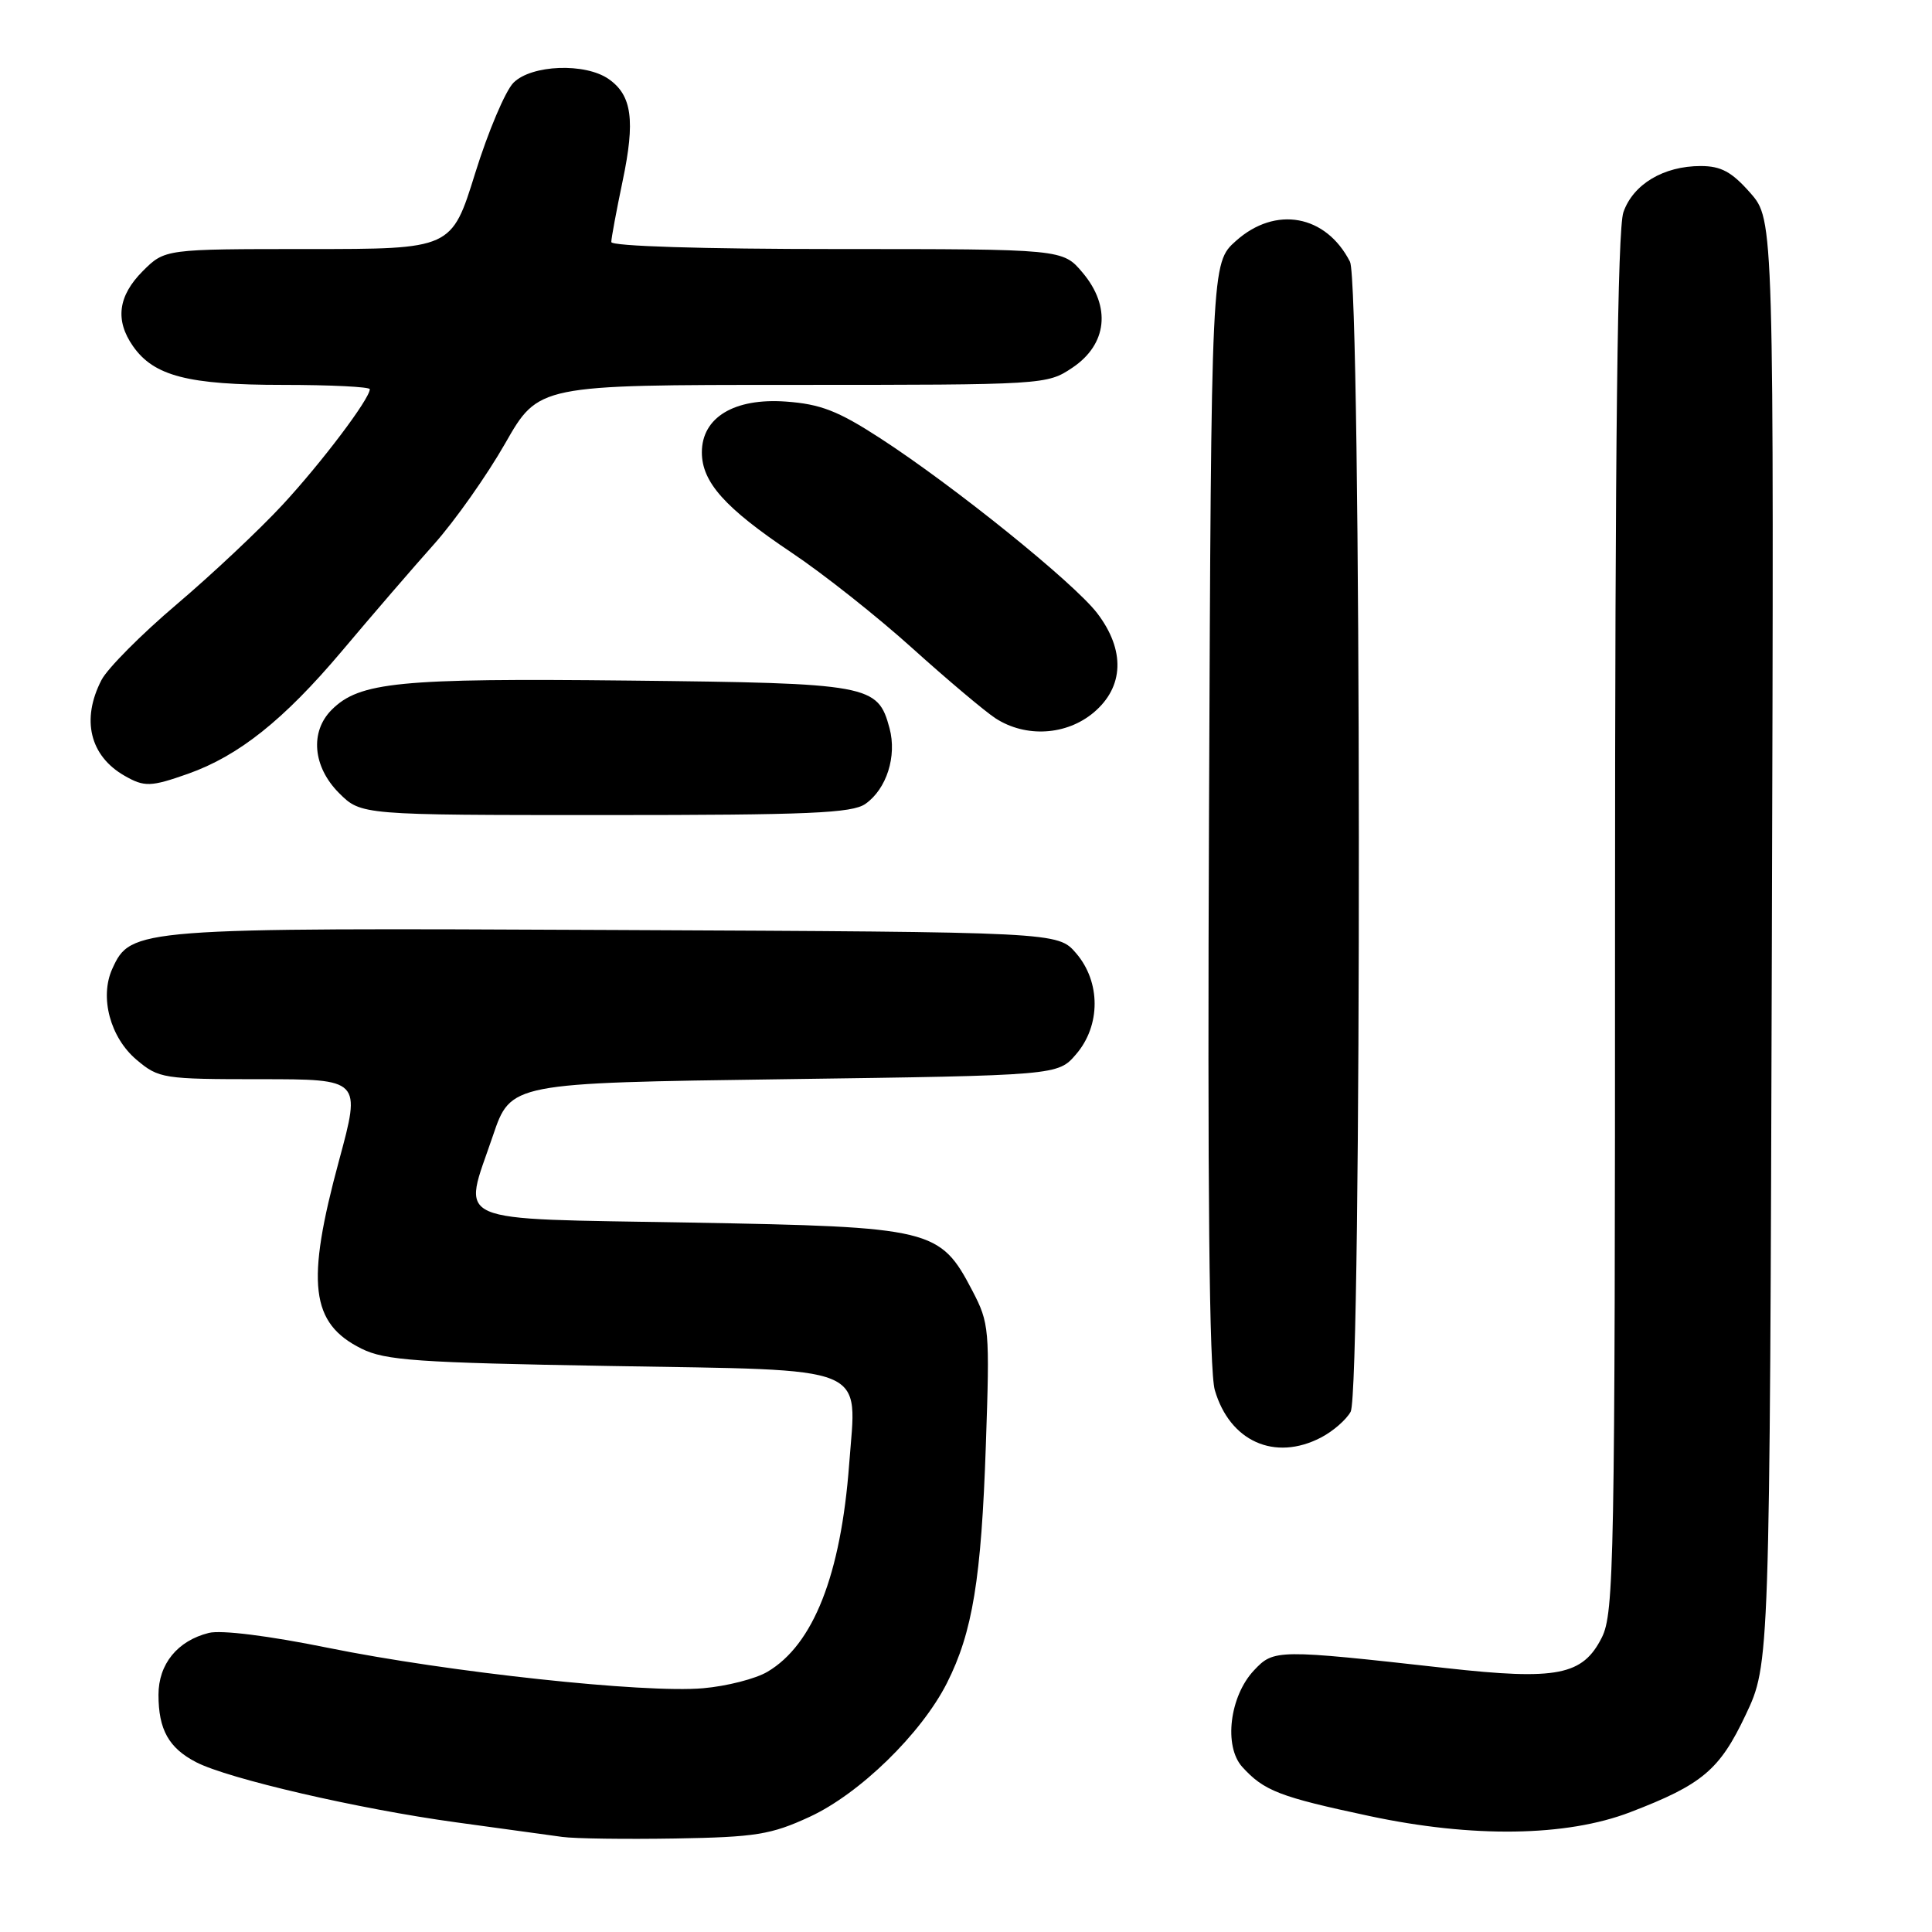 <?xml version="1.0" encoding="UTF-8" standalone="no"?>
<!DOCTYPE svg PUBLIC "-//W3C//DTD SVG 1.1//EN" "http://www.w3.org/Graphics/SVG/1.1/DTD/svg11.dtd" >
<svg xmlns="http://www.w3.org/2000/svg" xmlns:xlink="http://www.w3.org/1999/xlink" version="1.1" viewBox="0 0 256 256">
 <g >
 <path fill="currentColor"
d=" M 107.26 240.75 C 113.89 237.70 122.08 229.72 125.48 223.00 C 128.87 216.28 130.03 209.21 130.63 191.50 C 131.16 176.12 131.09 175.33 128.84 171.02 C 124.55 162.81 123.55 162.57 91.50 162.00 C 59.11 161.42 61.29 162.38 65.31 150.50 C 67.68 143.50 67.68 143.50 103.93 143.00 C 140.18 142.50 140.18 142.50 142.59 139.69 C 145.86 135.89 145.86 130.11 142.59 126.31 C 140.17 123.50 140.17 123.50 81.61 123.23 C 18.00 122.93 17.33 122.98 14.88 128.37 C 13.17 132.13 14.60 137.49 18.11 140.44 C 21.04 142.91 21.64 143.00 34.50 143.00 C 47.84 143.00 47.84 143.00 44.93 153.75 C 40.51 170.05 41.14 175.34 47.89 178.70 C 51.04 180.27 55.25 180.56 80.83 181.00 C 115.77 181.60 113.51 180.67 112.52 194.00 C 111.42 208.67 107.78 217.93 101.69 221.52 C 100.13 222.45 96.29 223.43 93.17 223.70 C 85.45 224.39 59.35 221.57 43.44 218.34 C 35.62 216.75 29.30 215.96 27.67 216.37 C 23.51 217.41 21.00 220.50 21.00 224.57 C 21.00 229.18 22.36 231.62 25.99 233.50 C 30.25 235.70 47.53 239.70 60.38 241.46 C 66.50 242.30 72.85 243.17 74.50 243.40 C 76.15 243.63 82.90 243.72 89.50 243.61 C 100.11 243.43 102.17 243.10 107.26 240.75 Z  M 216.00 240.13 C 225.57 236.46 227.86 234.53 231.31 227.23 C 234.50 220.50 234.50 220.50 234.78 124.82 C 235.06 29.14 235.06 29.14 231.93 25.57 C 229.47 22.77 228.05 22.00 225.35 22.00 C 220.44 22.00 216.40 24.41 215.11 28.12 C 214.33 30.36 214.00 58.31 214.00 122.40 C 214.00 207.14 213.87 213.74 212.25 216.98 C 209.72 222.00 206.34 222.67 191.60 221.03 C 169.19 218.53 168.79 218.53 166.16 221.33 C 162.93 224.76 162.13 231.38 164.60 234.12 C 167.49 237.30 169.52 238.09 181.44 240.63 C 195.11 243.55 207.55 243.37 216.00 240.13 Z  M 175.02 190.49 C 176.63 189.66 178.40 188.11 178.97 187.06 C 180.47 184.25 180.39 37.62 178.88 34.68 C 175.70 28.45 169.01 27.23 163.77 31.92 C 160.50 34.84 160.50 34.84 160.20 107.67 C 159.99 157.62 160.23 181.66 160.97 184.20 C 162.95 190.99 168.90 193.66 175.02 190.49 Z  M 114.67 106.52 C 117.48 104.55 118.86 100.21 117.87 96.50 C 116.31 90.71 115.32 90.53 83.36 90.18 C 52.87 89.85 47.63 90.37 43.95 94.05 C 41.04 96.96 41.45 101.60 44.92 105.08 C 47.85 108.00 47.85 108.00 80.20 108.00 C 107.19 108.00 112.91 107.75 114.67 106.52 Z  M 24.89 102.54 C 31.62 100.16 37.58 95.42 45.27 86.31 C 49.24 81.59 54.75 75.20 57.51 72.11 C 60.26 69.03 64.51 63.01 66.94 58.75 C 71.36 51.00 71.36 51.00 105.03 51.00 C 138.43 51.00 138.73 50.98 142.10 48.72 C 146.72 45.62 147.25 40.64 143.46 36.14 C 140.82 33.00 140.82 33.00 110.91 33.00 C 93.03 33.00 81.00 32.62 81.00 32.07 C 81.00 31.55 81.68 27.92 82.50 23.99 C 84.19 15.96 83.74 12.63 80.66 10.48 C 77.55 8.30 70.43 8.57 68.04 10.96 C 66.97 12.03 64.68 17.43 62.96 22.96 C 59.84 33.00 59.84 33.00 40.85 33.00 C 21.85 33.00 21.85 33.00 18.92 35.92 C 15.64 39.21 15.22 42.44 17.63 45.88 C 20.40 49.83 24.92 51.00 37.47 51.00 C 43.81 51.00 49.00 51.26 49.00 51.57 C 49.00 52.84 42.60 61.32 37.43 66.90 C 34.40 70.17 28.10 76.10 23.41 80.08 C 18.73 84.05 14.24 88.57 13.45 90.10 C 10.74 95.33 11.90 100.16 16.50 102.79 C 19.13 104.30 19.98 104.27 24.89 102.54 Z  M 144.92 94.41 C 148.94 91.03 149.12 86.15 145.39 81.26 C 142.31 77.23 126.40 64.40 116.62 58.06 C 111.04 54.44 108.72 53.54 104.13 53.21 C 97.29 52.72 93.00 55.31 93.00 59.94 C 93.00 63.89 96.06 67.31 104.85 73.20 C 109.06 76.01 116.28 81.73 120.91 85.91 C 125.54 90.08 130.49 94.25 131.91 95.18 C 135.91 97.77 141.31 97.45 144.92 94.41 Z "/>
</g>
</svg>